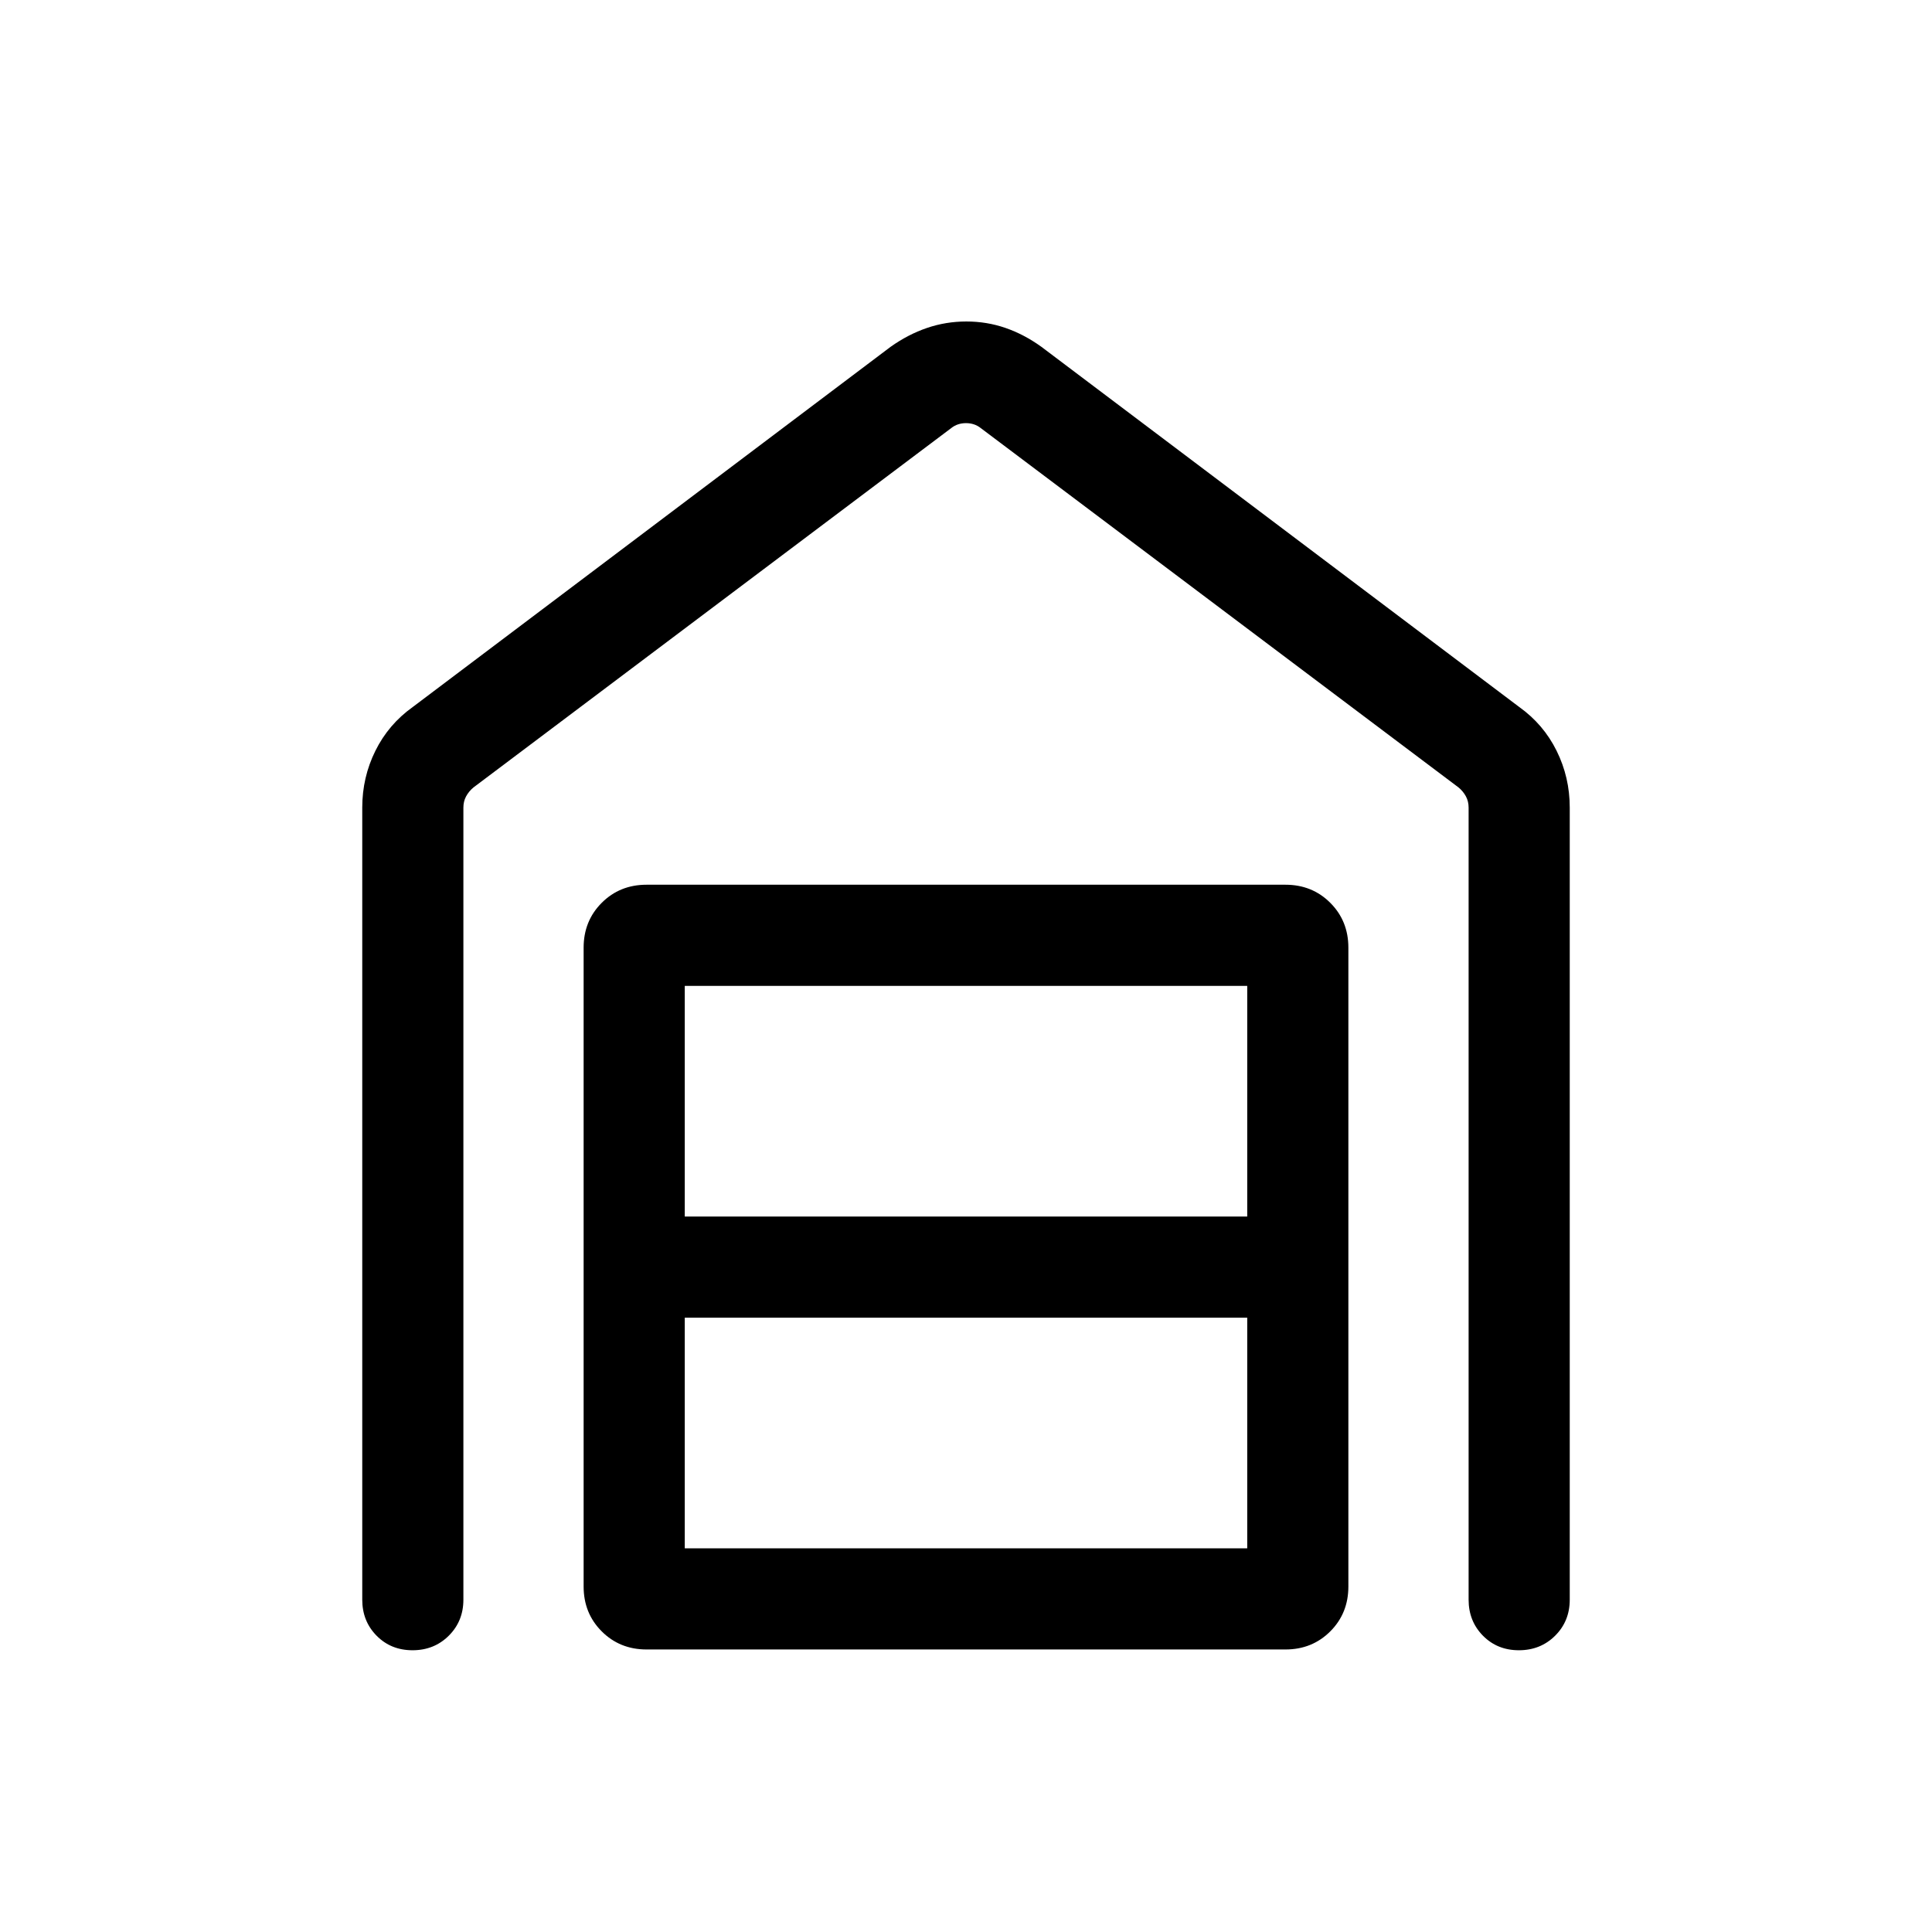 <svg xmlns="http://www.w3.org/2000/svg" height="40" viewBox="0 -960 960 960" width="40"><path d="M480.186-800.255q10.173 0 19.442 3.205 9.268 3.205 17.808 9.359l237.435 178.974q12.083 8.622 18.605 21.795 6.523 13.172 6.523 28.204v393.589q0 10.679-7.263 17.903-7.263 7.225-18 7.225-10.736 0-17.864-7.225-7.128-7.224-7.128-17.903v-393.589q0-3.077-1.347-5.577-1.346-2.5-3.654-4.423L487.308-747.307q-3.077-2.436-7.308-2.436t-7.308 2.436L235.257-568.718q-2.308 1.923-3.654 4.423-1.347 2.5-1.347 5.577v393.589q0 10.679-7.263 17.903-7.263 7.225-17.999 7.225-10.737 0-17.865-7.225-7.128-7.224-7.128-17.903v-393.589q0-15.032 6.523-28.204 6.522-13.173 18.605-21.795l237.435-178.974q8.67-6.154 18.06-9.359 9.39-3.205 19.562-3.205Zm-139.93 609.614h279.488v-114.617H340.256v114.617Zm0-164.872h279.488V-470.13H340.256v114.617Zm-18.974 215.127q-13.294 0-22.288-8.994-8.993-8.993-8.993-22.288v-317.435q0-13.295 8.993-22.288 8.994-8.994 22.288-8.994h317.436q13.294 0 22.288 8.994 8.993 8.993 8.993 22.288v317.435q0 13.295-8.993 22.288-8.994 8.994-22.288 8.994H321.282Z"/></svg>